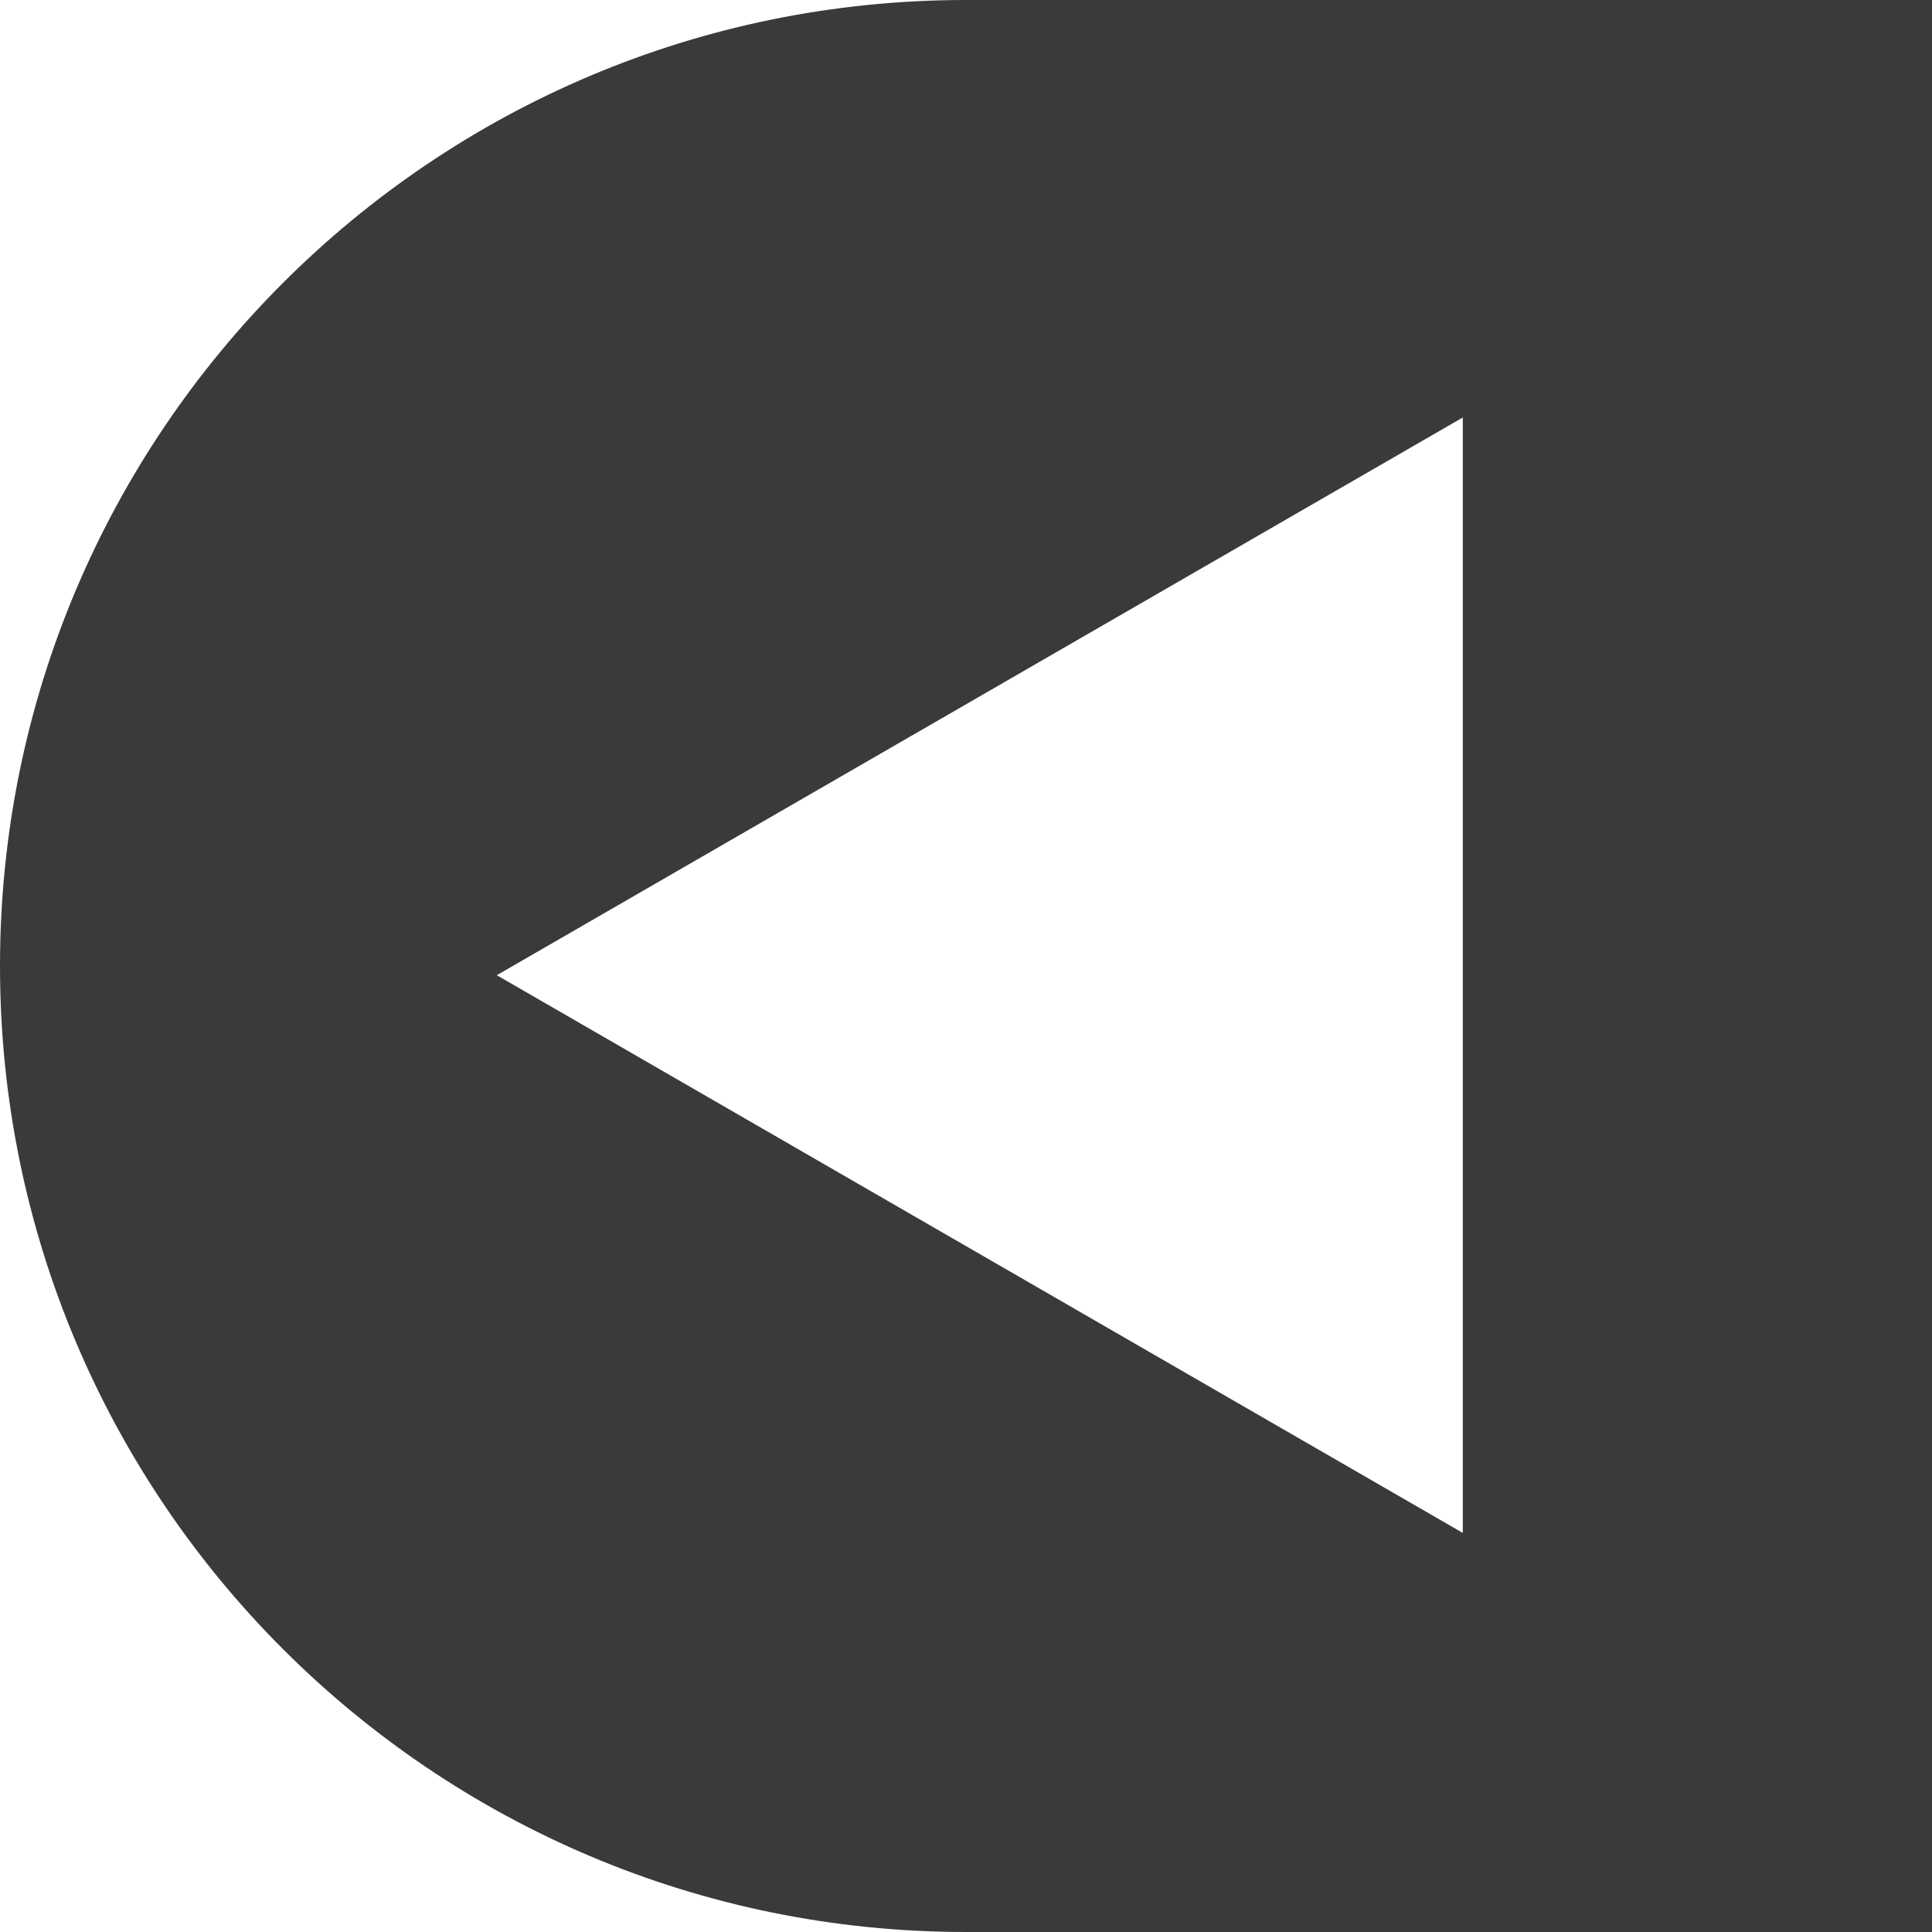 <svg width="105" height="105" viewBox="0 0 105 105" fill="none" xmlns="http://www.w3.org/2000/svg">
<path fill-rule="evenodd" clip-rule="evenodd" d="M52.5 0C23.505 0 0 23.505 0 52.5C0 81.495 23.505 105 52.5 105H105V0H52.5ZM79.5 22.689L27 53L79.5 83.311V22.689Z" fill="#3A3A3A"/>
</svg>

